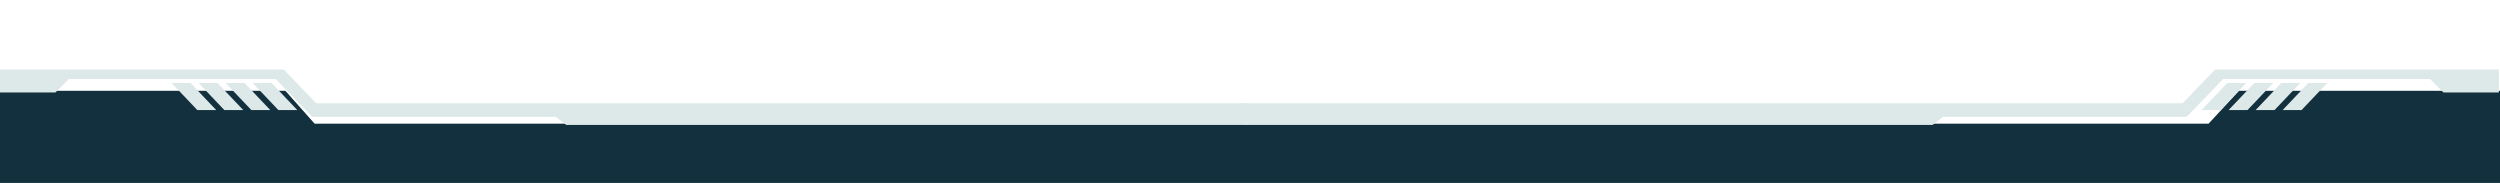 <svg width="1025" height="75" viewBox="0 0 1025 75" fill="none" xmlns="http://www.w3.org/2000/svg">
<g clip-path="url(#clip0)">
<path fill-rule="evenodd" clip-rule="evenodd" d="M117 37.216H0V77.216H1025V37.216H918L905.5 50.716H129L117 37.216Z" fill="#13303E"/>
<g filter="url(#filter0_dd)">
<path d="M121.893 49.622L111.366 38.541H103.609L114.136 49.622H121.893Z" fill="#DDE8E8"/>
<path d="M110.812 49.622L100.285 38.541H92.528L103.055 49.622H110.812Z" fill="#DDE8E8"/>
<path d="M99.731 49.622L89.204 38.541H81.447L91.974 49.622H99.731Z" fill="#DDE8E8"/>
<path d="M88.65 49.622L78.122 38.541H70.365L80.893 49.622H88.65Z" fill="#DDE8E8"/>
<path d="M116.352 33H0V42.419H22.716L28.257 36.878H113.028L127.988 52.392H227.926L232.151 55.716H511.534V46.852H129.65L116.352 33Z" fill="#DDE8E8"/>
<path d="M902.641 49.622L913.168 38.541H920.925L910.397 49.622H902.641Z" fill="#DDE8E8"/>
<path d="M913.722 49.622L924.249 38.541H932.006L921.479 49.622H913.722Z" fill="#DDE8E8"/>
<path d="M924.803 49.622L935.33 38.541H943.087L932.56 49.622H924.803Z" fill="#DDE8E8"/>
<path d="M935.884 49.622L946.411 38.541H954.168L943.641 49.622H935.884Z" fill="#DDE8E8"/>
<path d="M908.181 33H1024.53V42.419H1001.82L996.277 36.878H911.506L896.546 52.392H796.608L792.383 55.716H511V46.852H894.884L908.181 33Z" fill="#DDE8E8"/>
</g>
</g>
<defs>
<filter id="filter0_dd" x="-17" y="12" width="1058.53" height="56.716" filterUnits="userSpaceOnUse" color-interpolation-filters="sRGB">
<feFlood flood-opacity="0" result="BackgroundImageFix"/>
<feColorMatrix in="SourceAlpha" type="matrix" values="0 0 0 0 0 0 0 0 0 0 0 0 0 0 0 0 0 0 127 0"/>
<feOffset dy="-0.5"/>
<feGaussianBlur stdDeviation="1.064"/>
<feColorMatrix type="matrix" values="0 0 0 0 0.004 0 0 0 0 0.992 0 0 0 0 0.992 0 0 0 0.15 0"/>
<feBlend mode="normal" in2="BackgroundImageFix" result="effect1_dropShadow"/>
<feColorMatrix in="SourceAlpha" type="matrix" values="0 0 0 0 0 0 0 0 0 0 0 0 0 0 0 0 0 0 127 0"/>
<feOffset dy="-4"/>
<feGaussianBlur stdDeviation="8.5"/>
<feColorMatrix type="matrix" values="0 0 0 0 0.004 0 0 0 0 0.992 0 0 0 0 0.992 0 0 0 0.25 0"/>
<feBlend mode="normal" in2="effect1_dropShadow" result="effect2_dropShadow"/>
<feBlend mode="normal" in="SourceGraphic" in2="effect2_dropShadow" result="shape"/>
</filter>
<clipPath id="clip0">
<rect width="1025" height="75" fill="white"/>
</clipPath>
</defs>
</svg>

